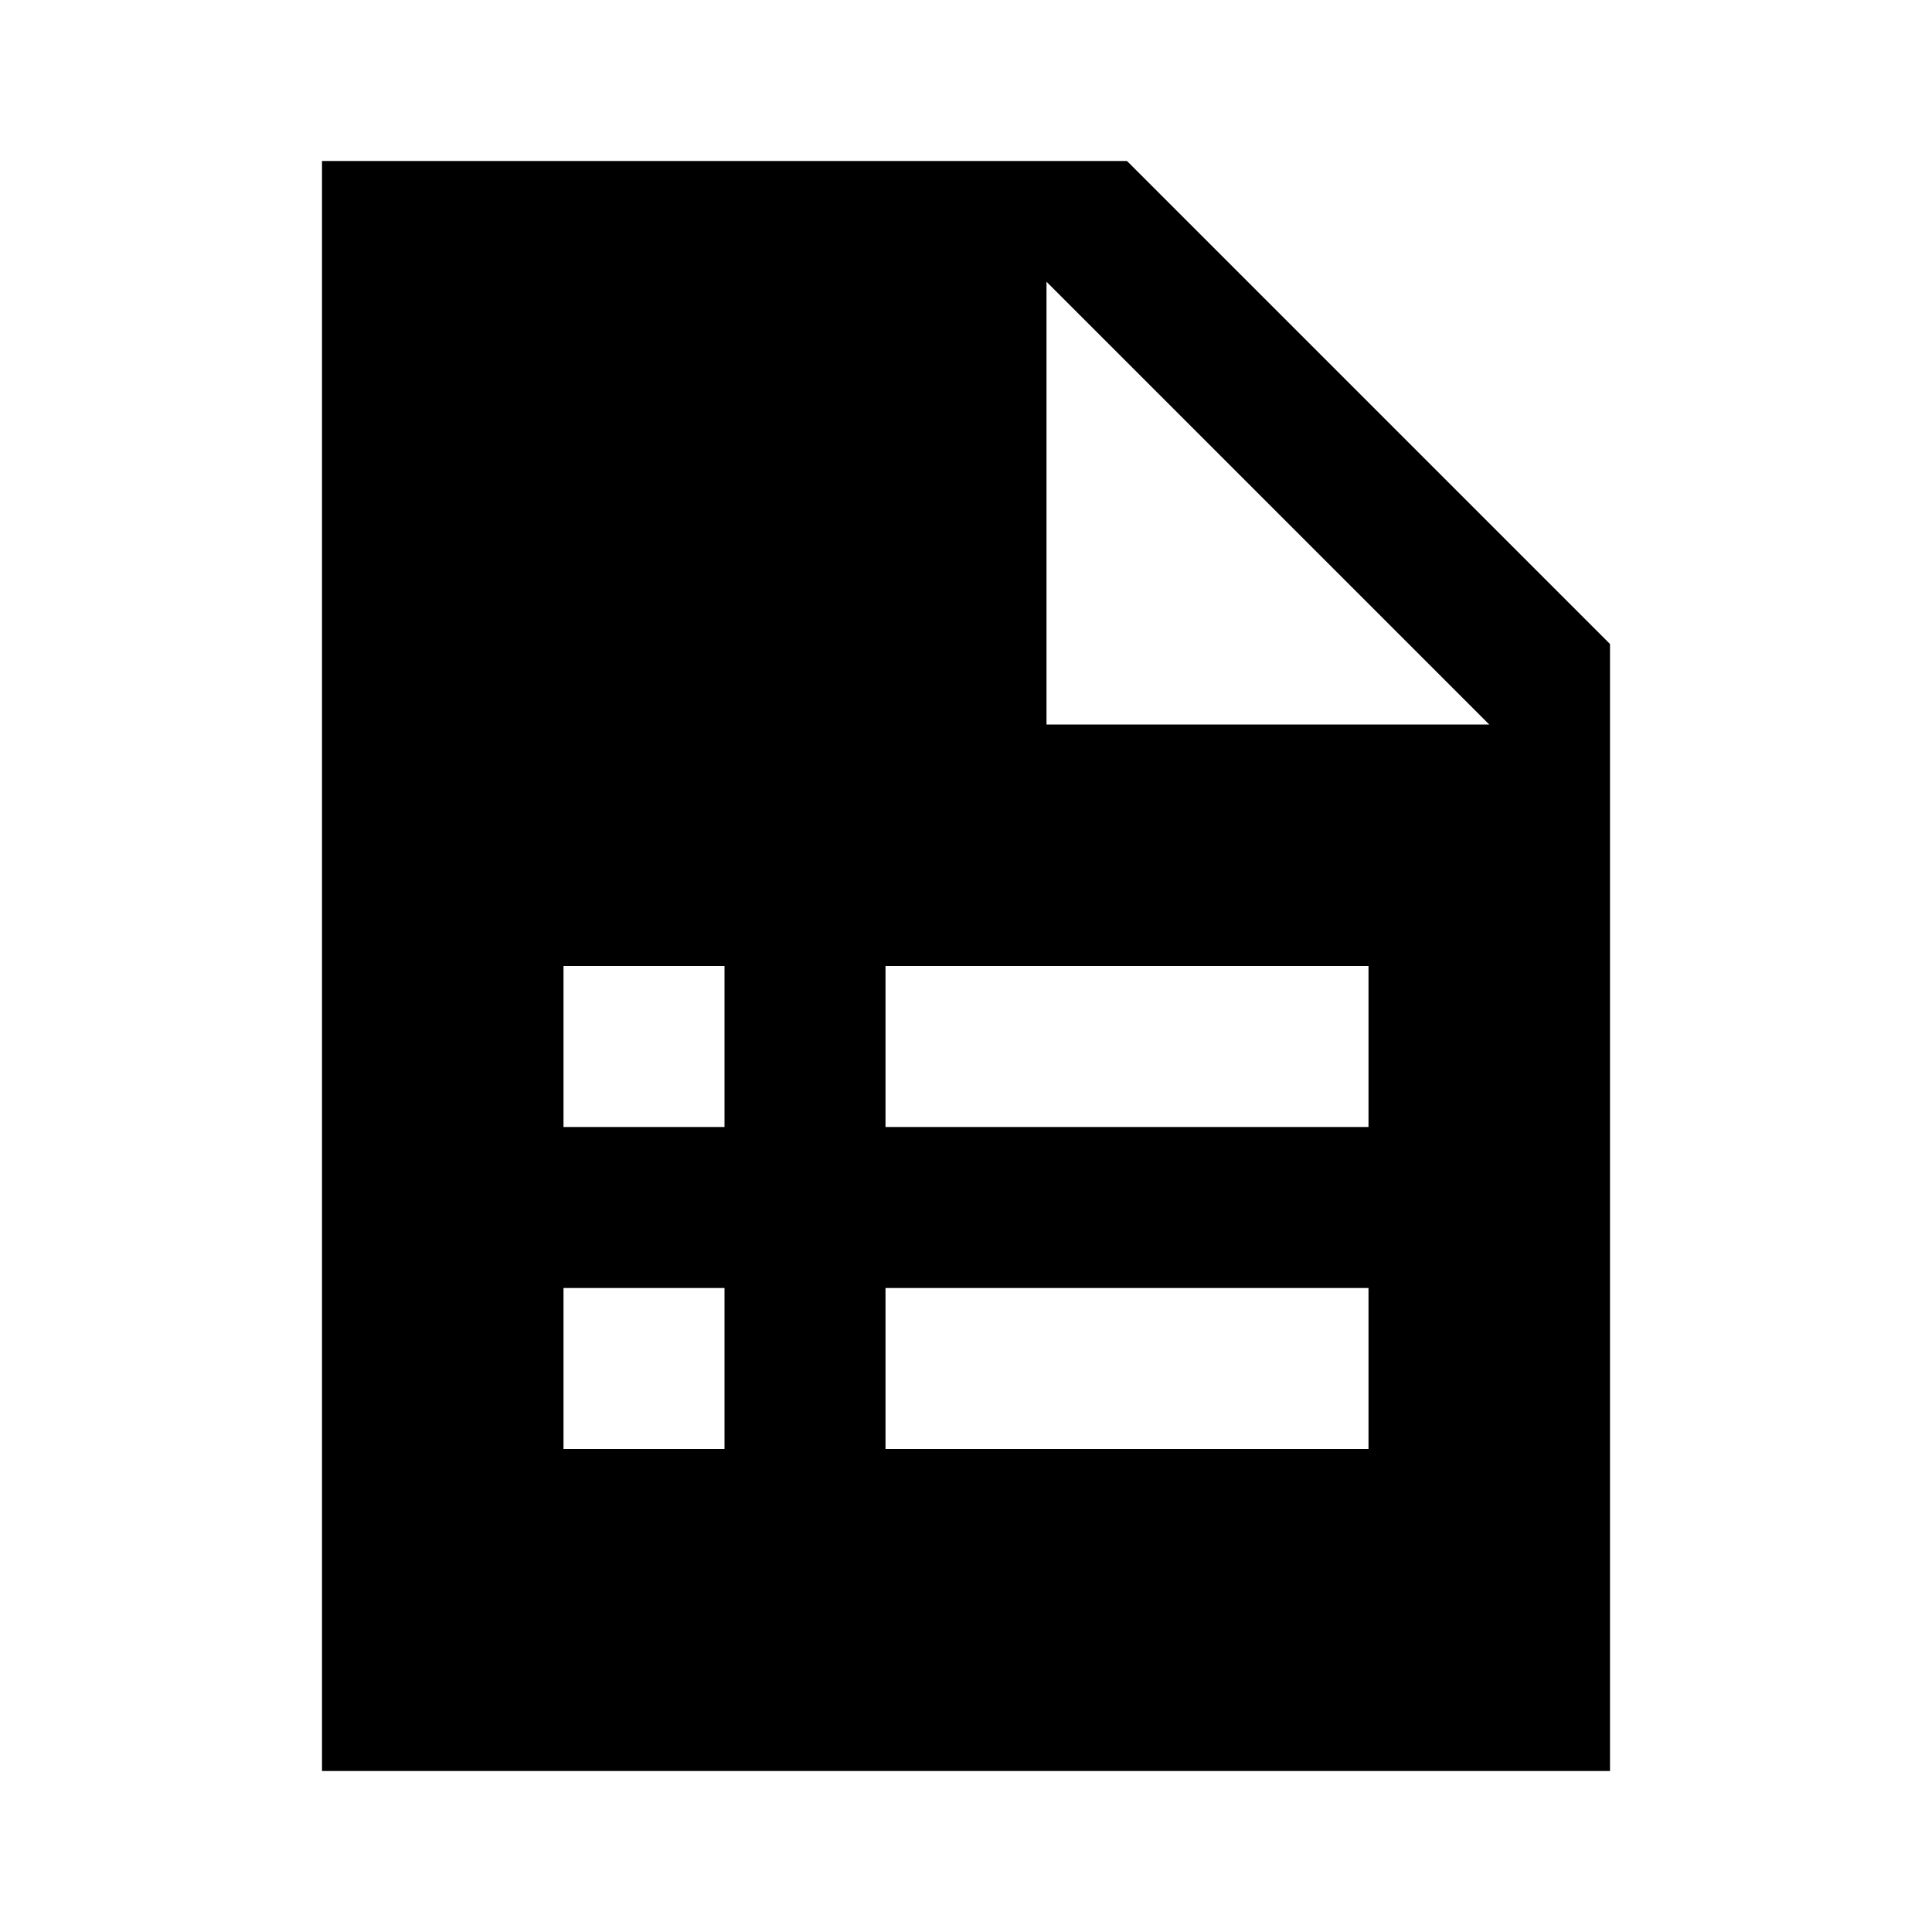 <?xml version="1.0"?>
<svg xmlns="http://www.w3.org/2000/svg" viewBox="0 0 24 24">
    <path d="M14,2H4v20h16V8L14,2z M9,18H7v-2h2V18z M9,14H7v-2h2V14z M17,18h-6v-2h6V18z M17,14h-6v-2h6V14z M13,9V3.5L18.5,9H13z"/>
</svg>
